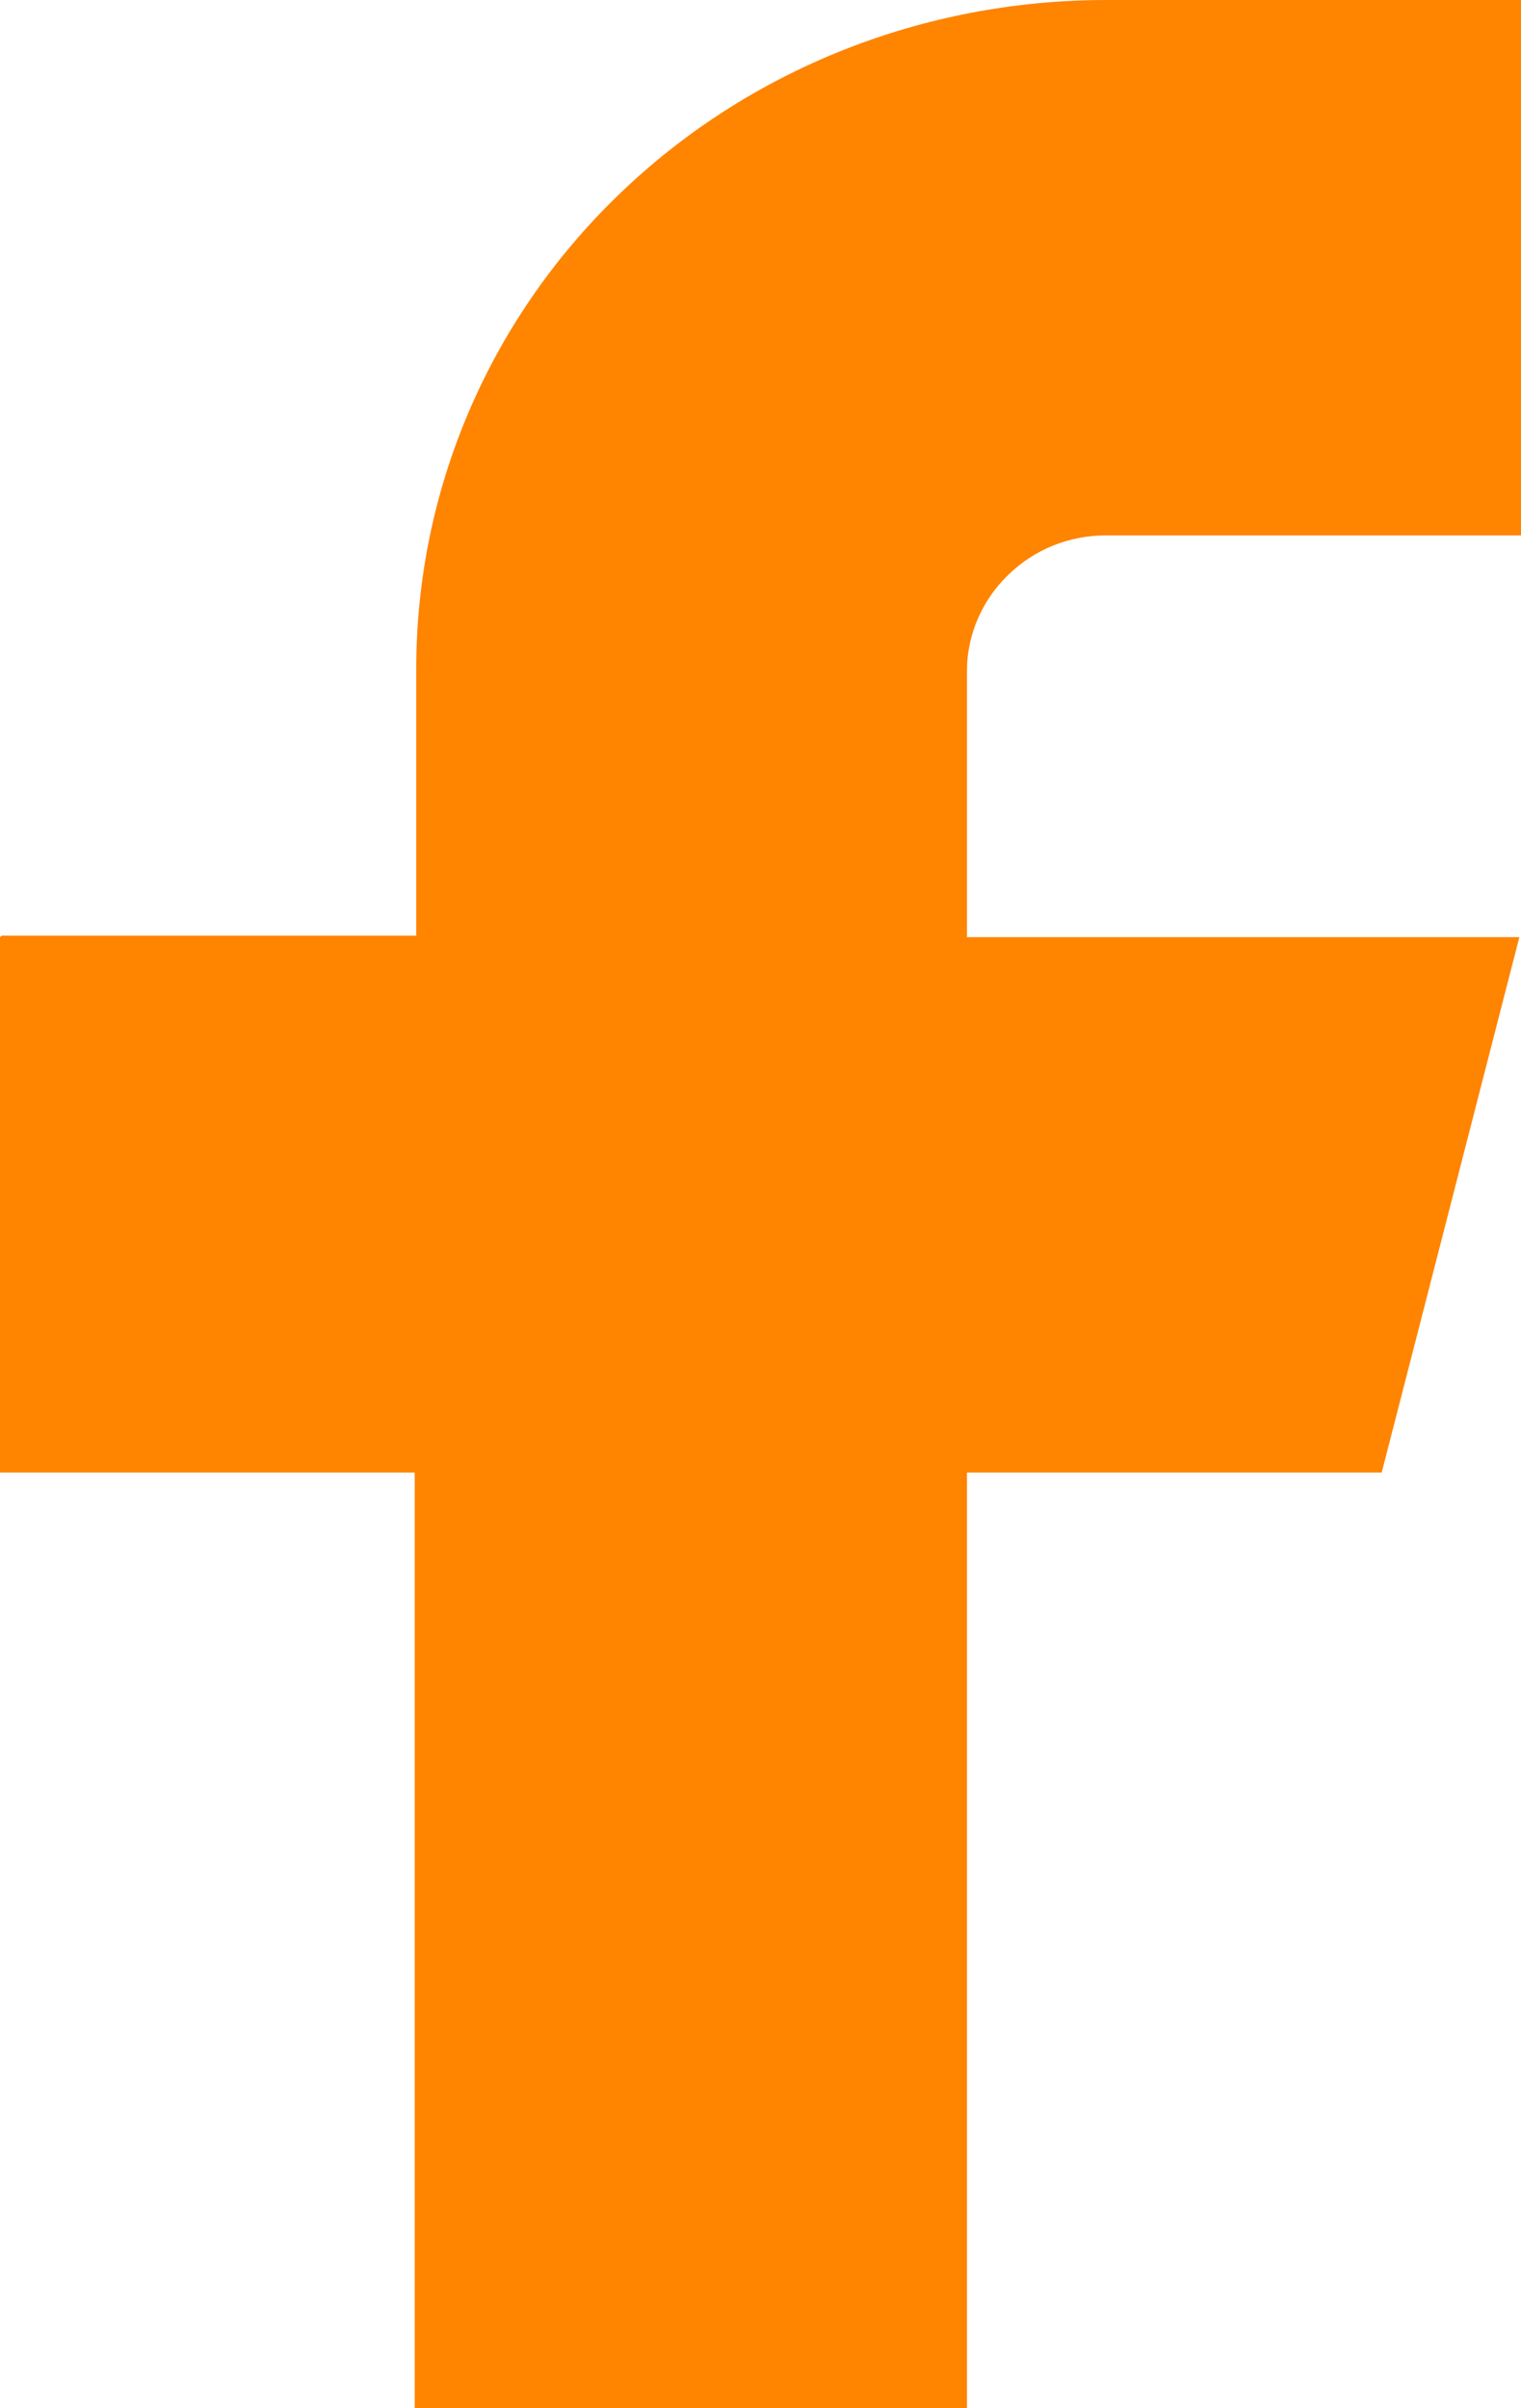 <svg width="12" height="19" viewBox="0 0 12 19" fill="none" xmlns="http://www.w3.org/2000/svg">
<path d="M0 7.394V11.618H3.272V19H7.629V11.618H10.901L11.987 7.394H7.629V5.289C7.629 5.013 7.746 4.737 7.953 4.537C8.159 4.336 8.431 4.224 8.728 4.224H12V0H8.728C7.28 0 5.897 0.551 4.875 1.542C3.853 2.532 3.284 3.873 3.284 5.276V7.382H0.013L0 7.394Z" fill="#FF8400"/>
</svg>
